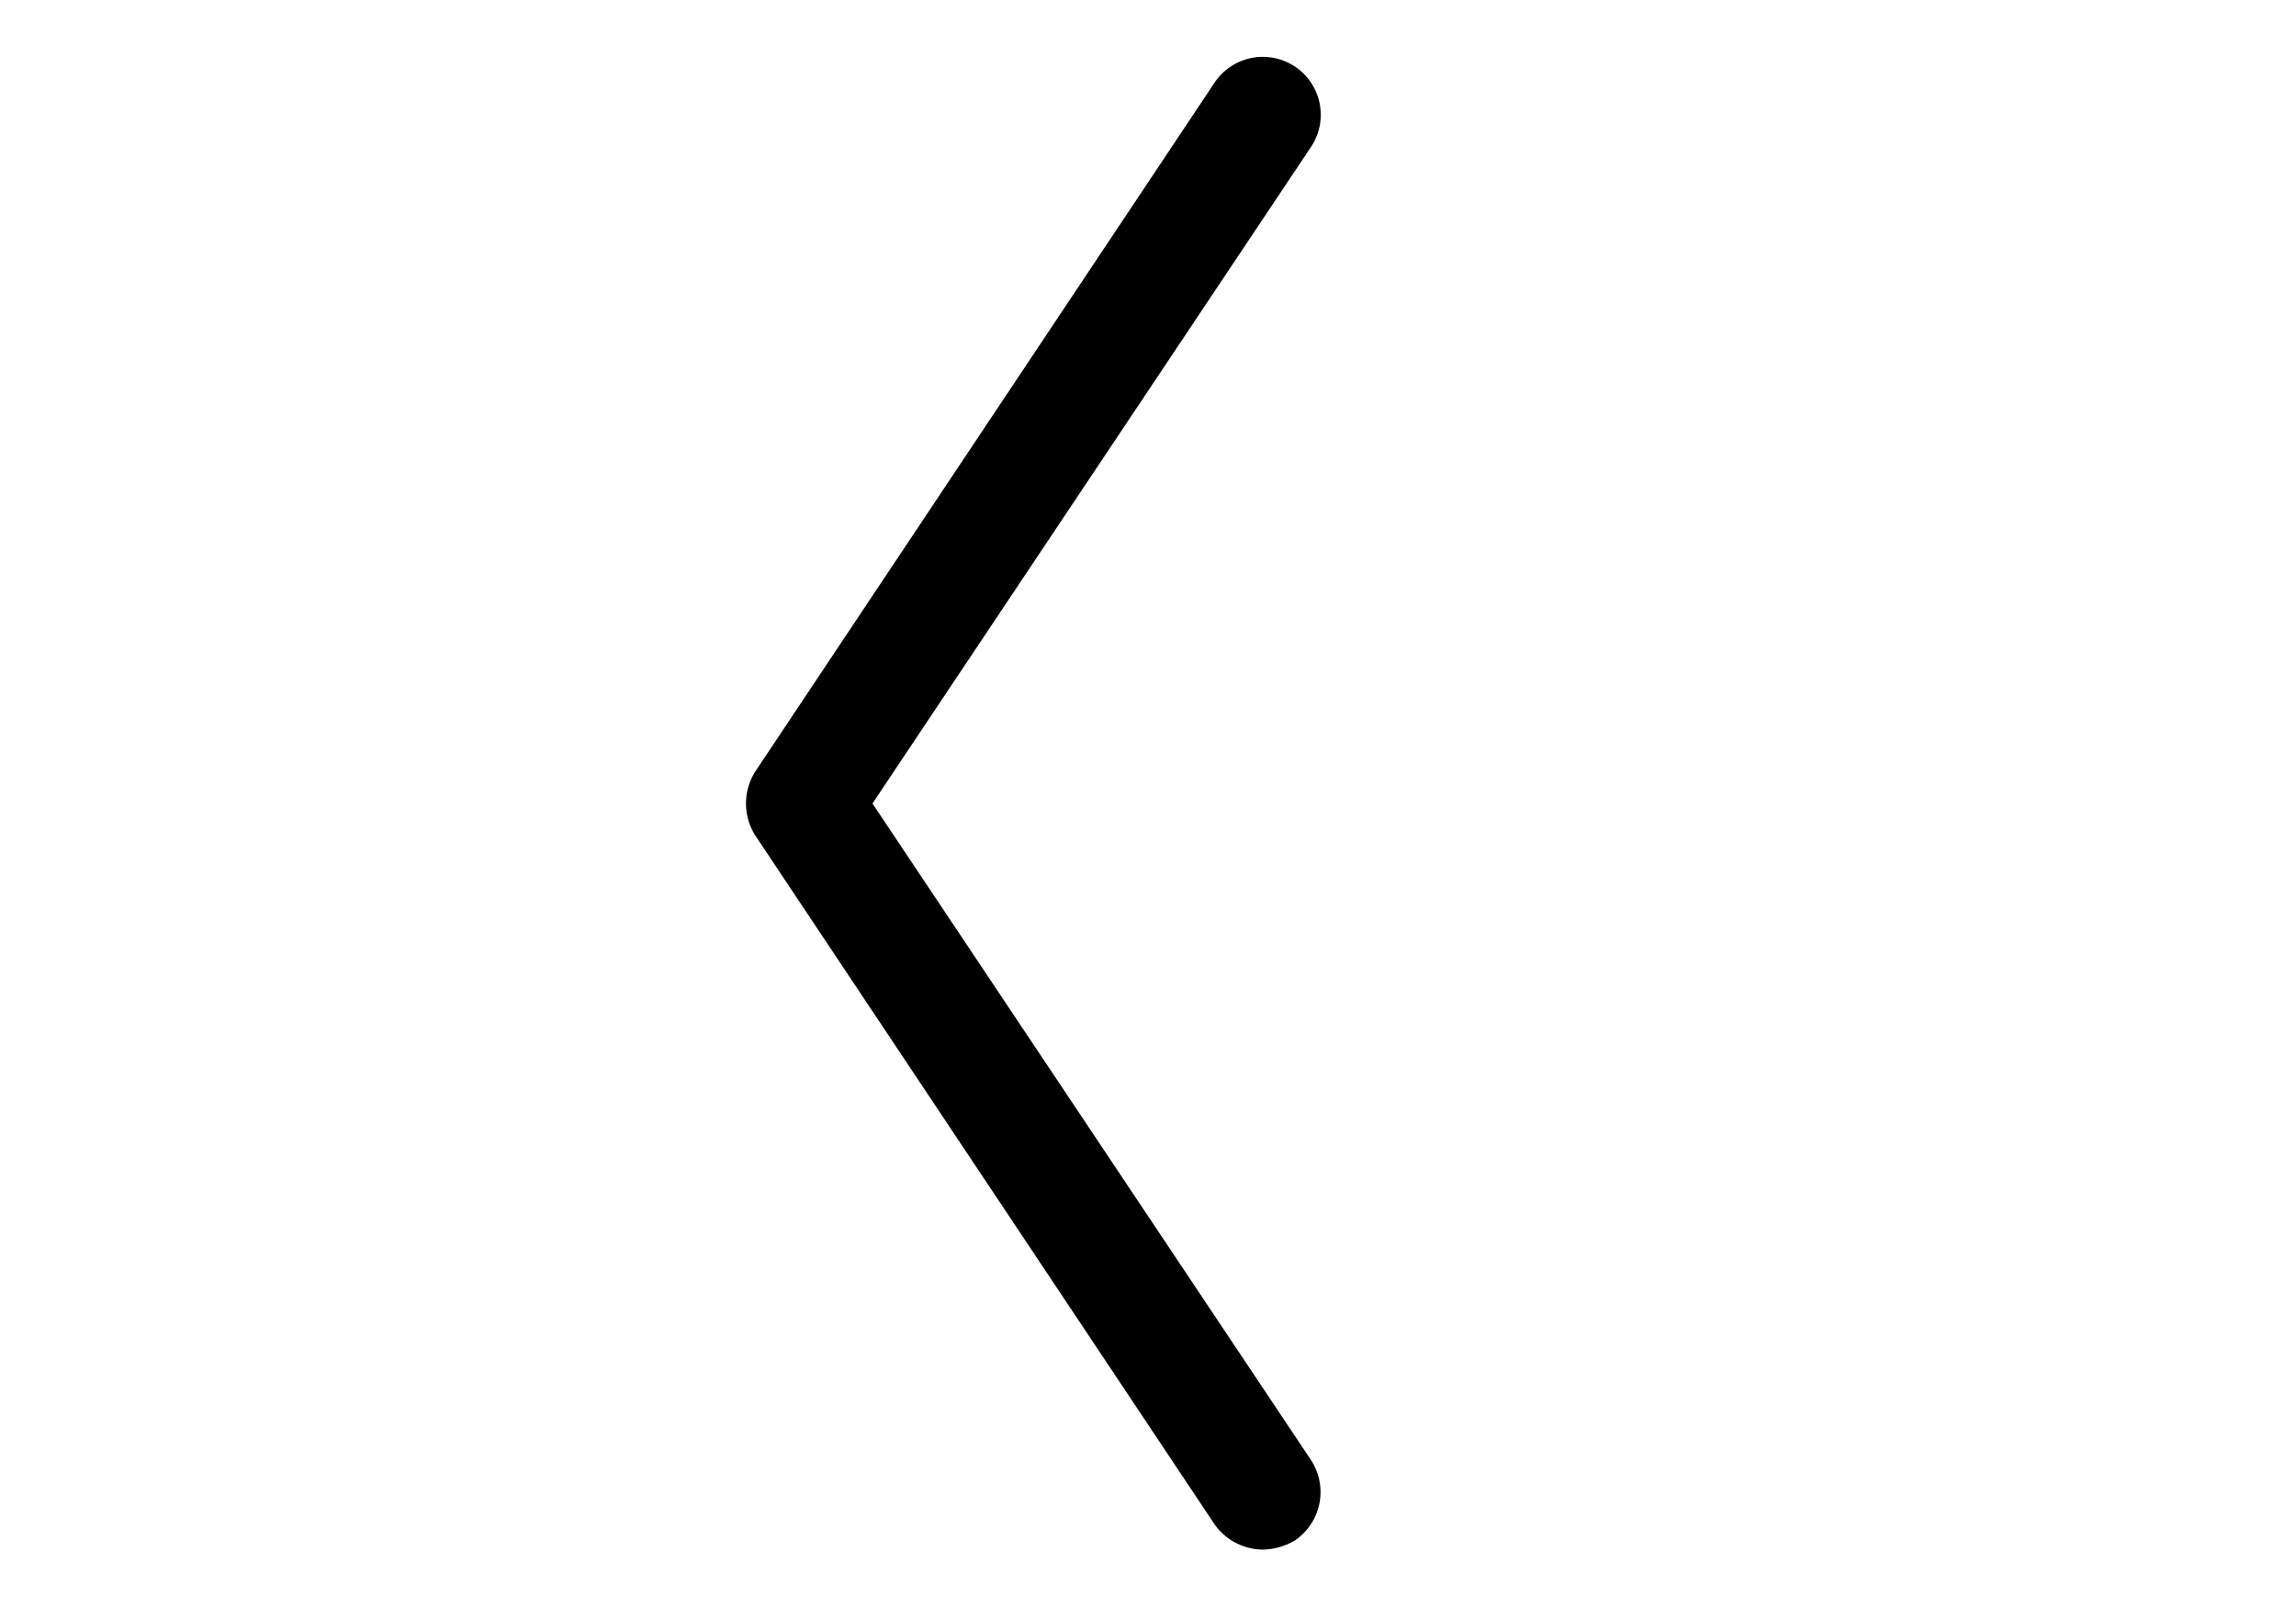 <svg id="Layer_1" data-name="Layer 1" xmlns="http://www.w3.org/2000/svg" viewBox="0 0 20 14"><path d="M11,13.5a.52.52,0,0,1-.42-.22l-4-6a.52.52,0,0,1,0-.56l4-6a.5.5,0,1,1,.84.56L7.6,7l3.82,5.72a.51.51,0,0,1-.14.7A.57.57,0,0,1,11,13.5Z"/></svg>